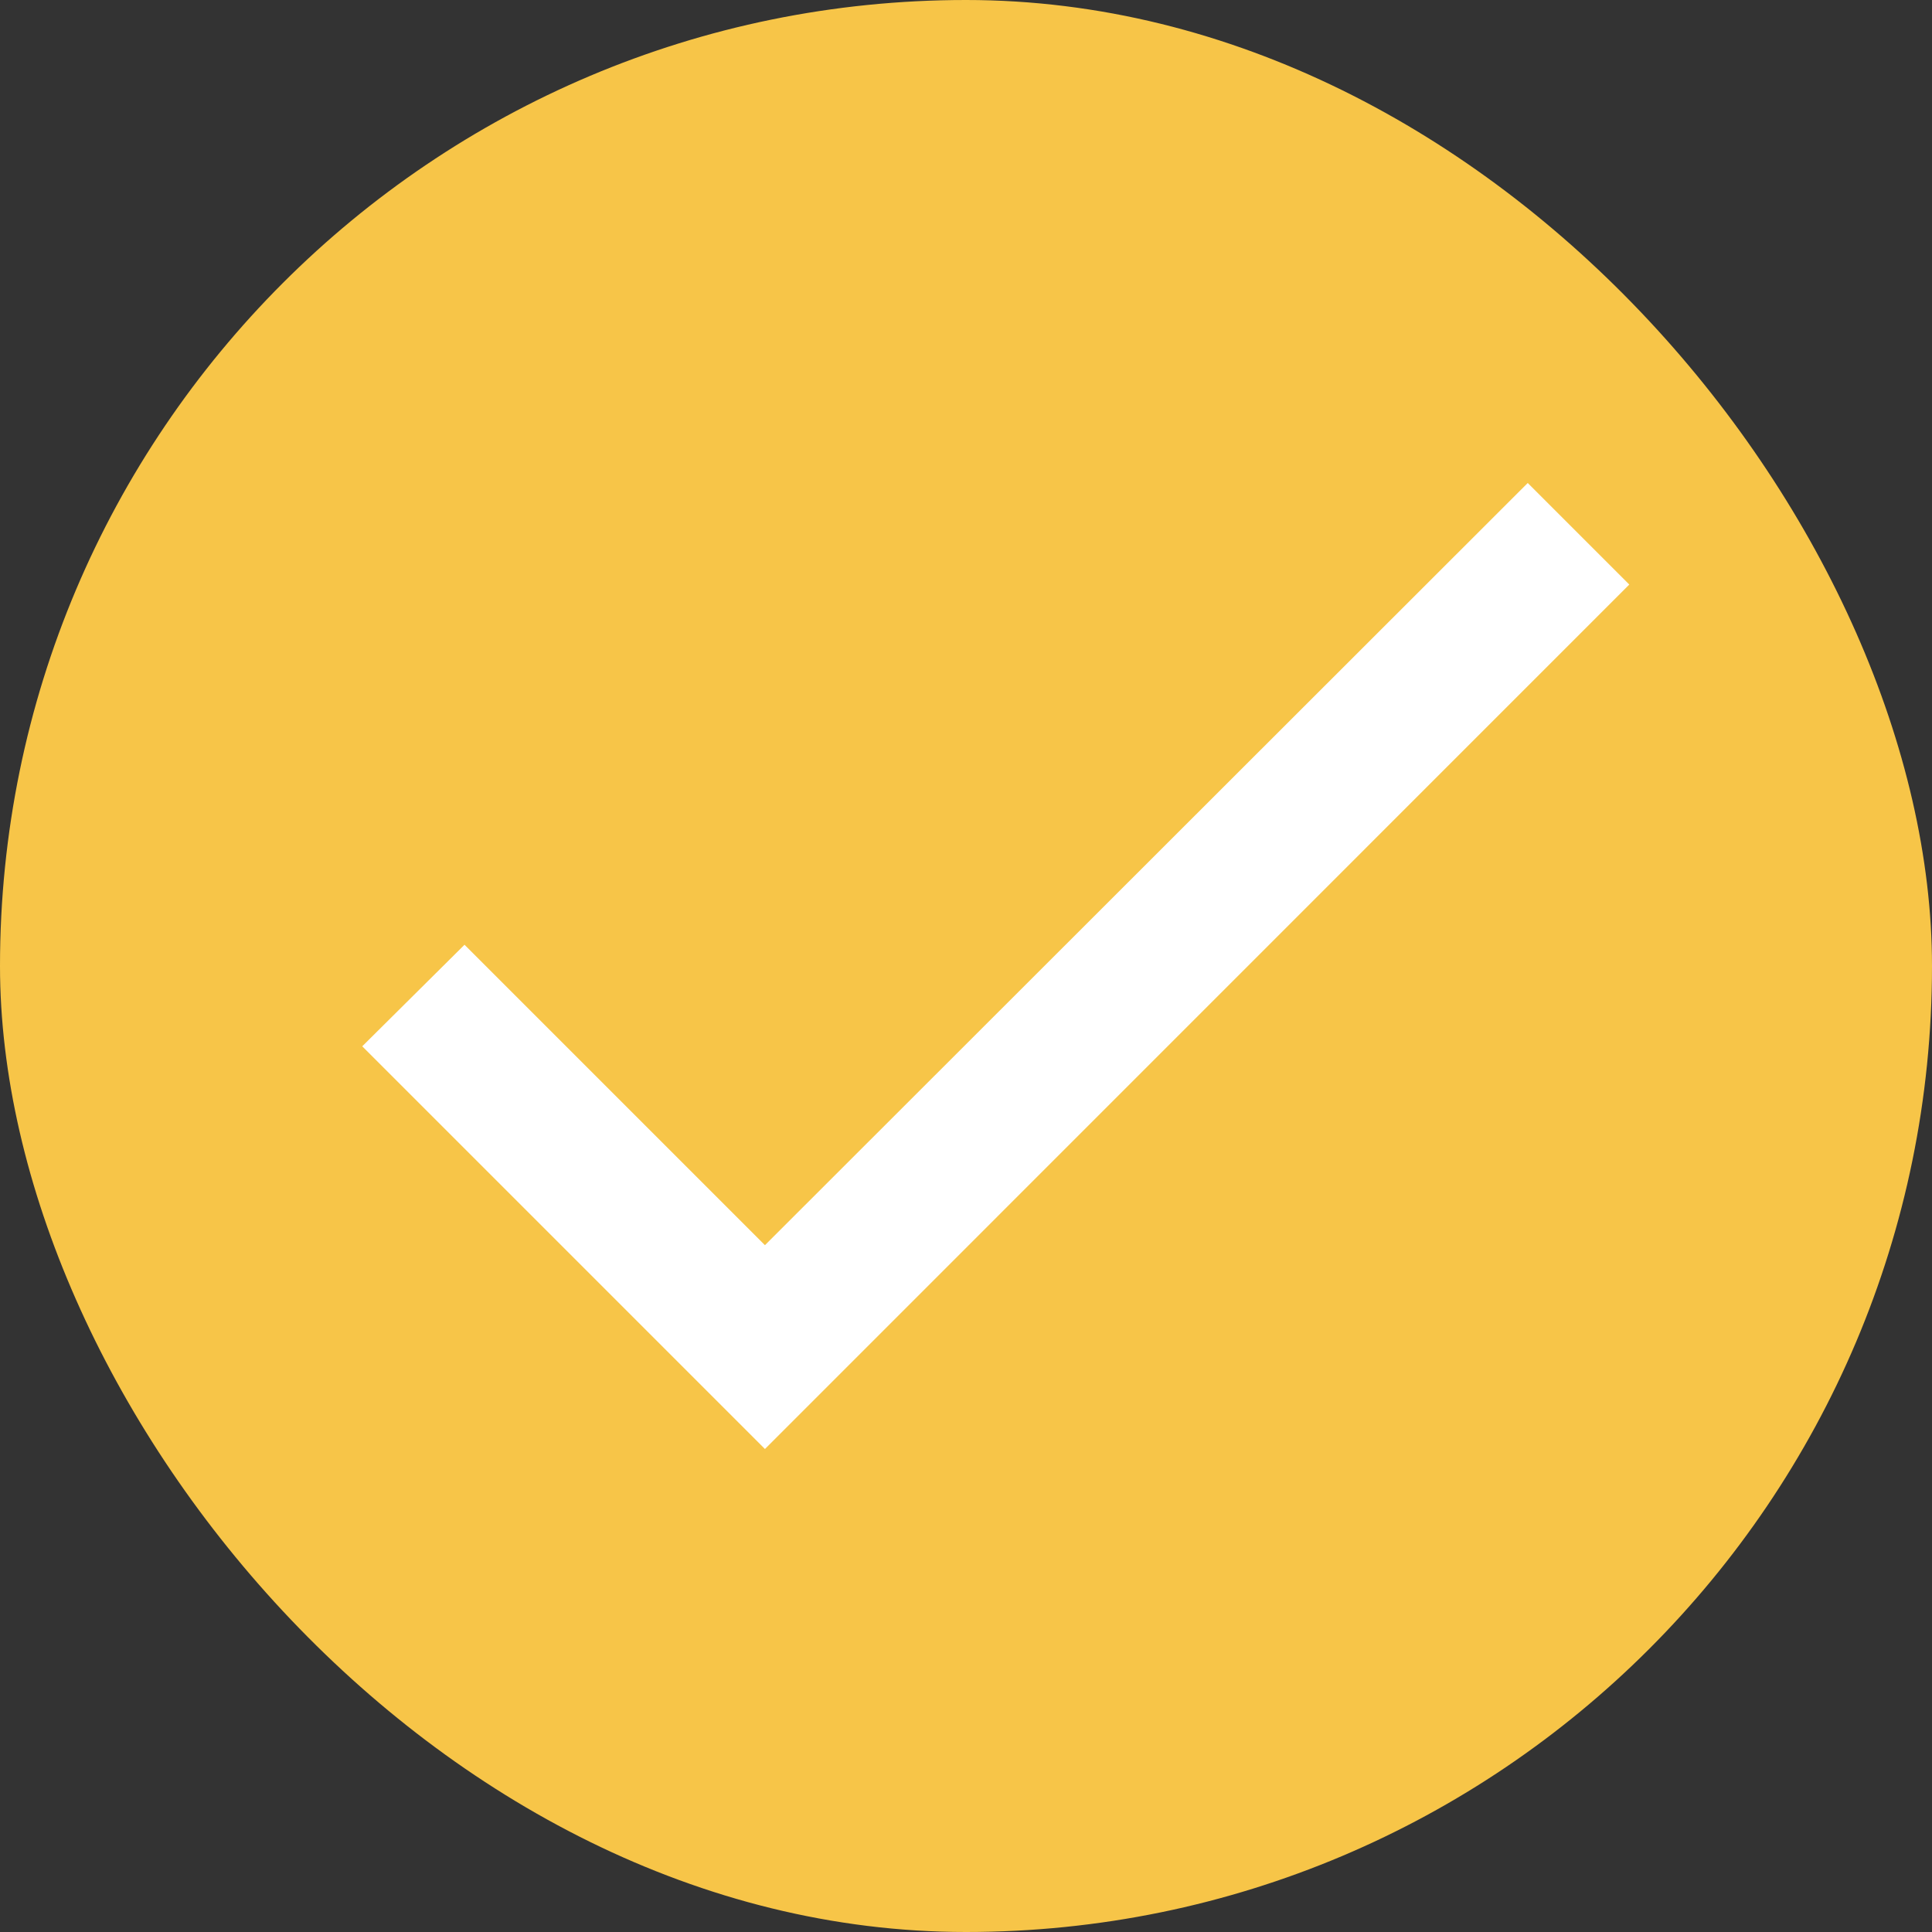 <svg xmlns="http://www.w3.org/2000/svg" width="16" height="16" viewBox="0 0 16 16" fill="none">
	<rect x="0" y="0" width="16" height="16" fill="#333333" stroke="none"/>
	<rect width="16" height="16" rx="8" fill="#F7C548"/>
	<path d="M6.335 10.312L3.847 7.824L3 8.665L6.335 12L13.493 4.841L12.652 4L6.335 10.312Z" fill="white"/>
</svg>